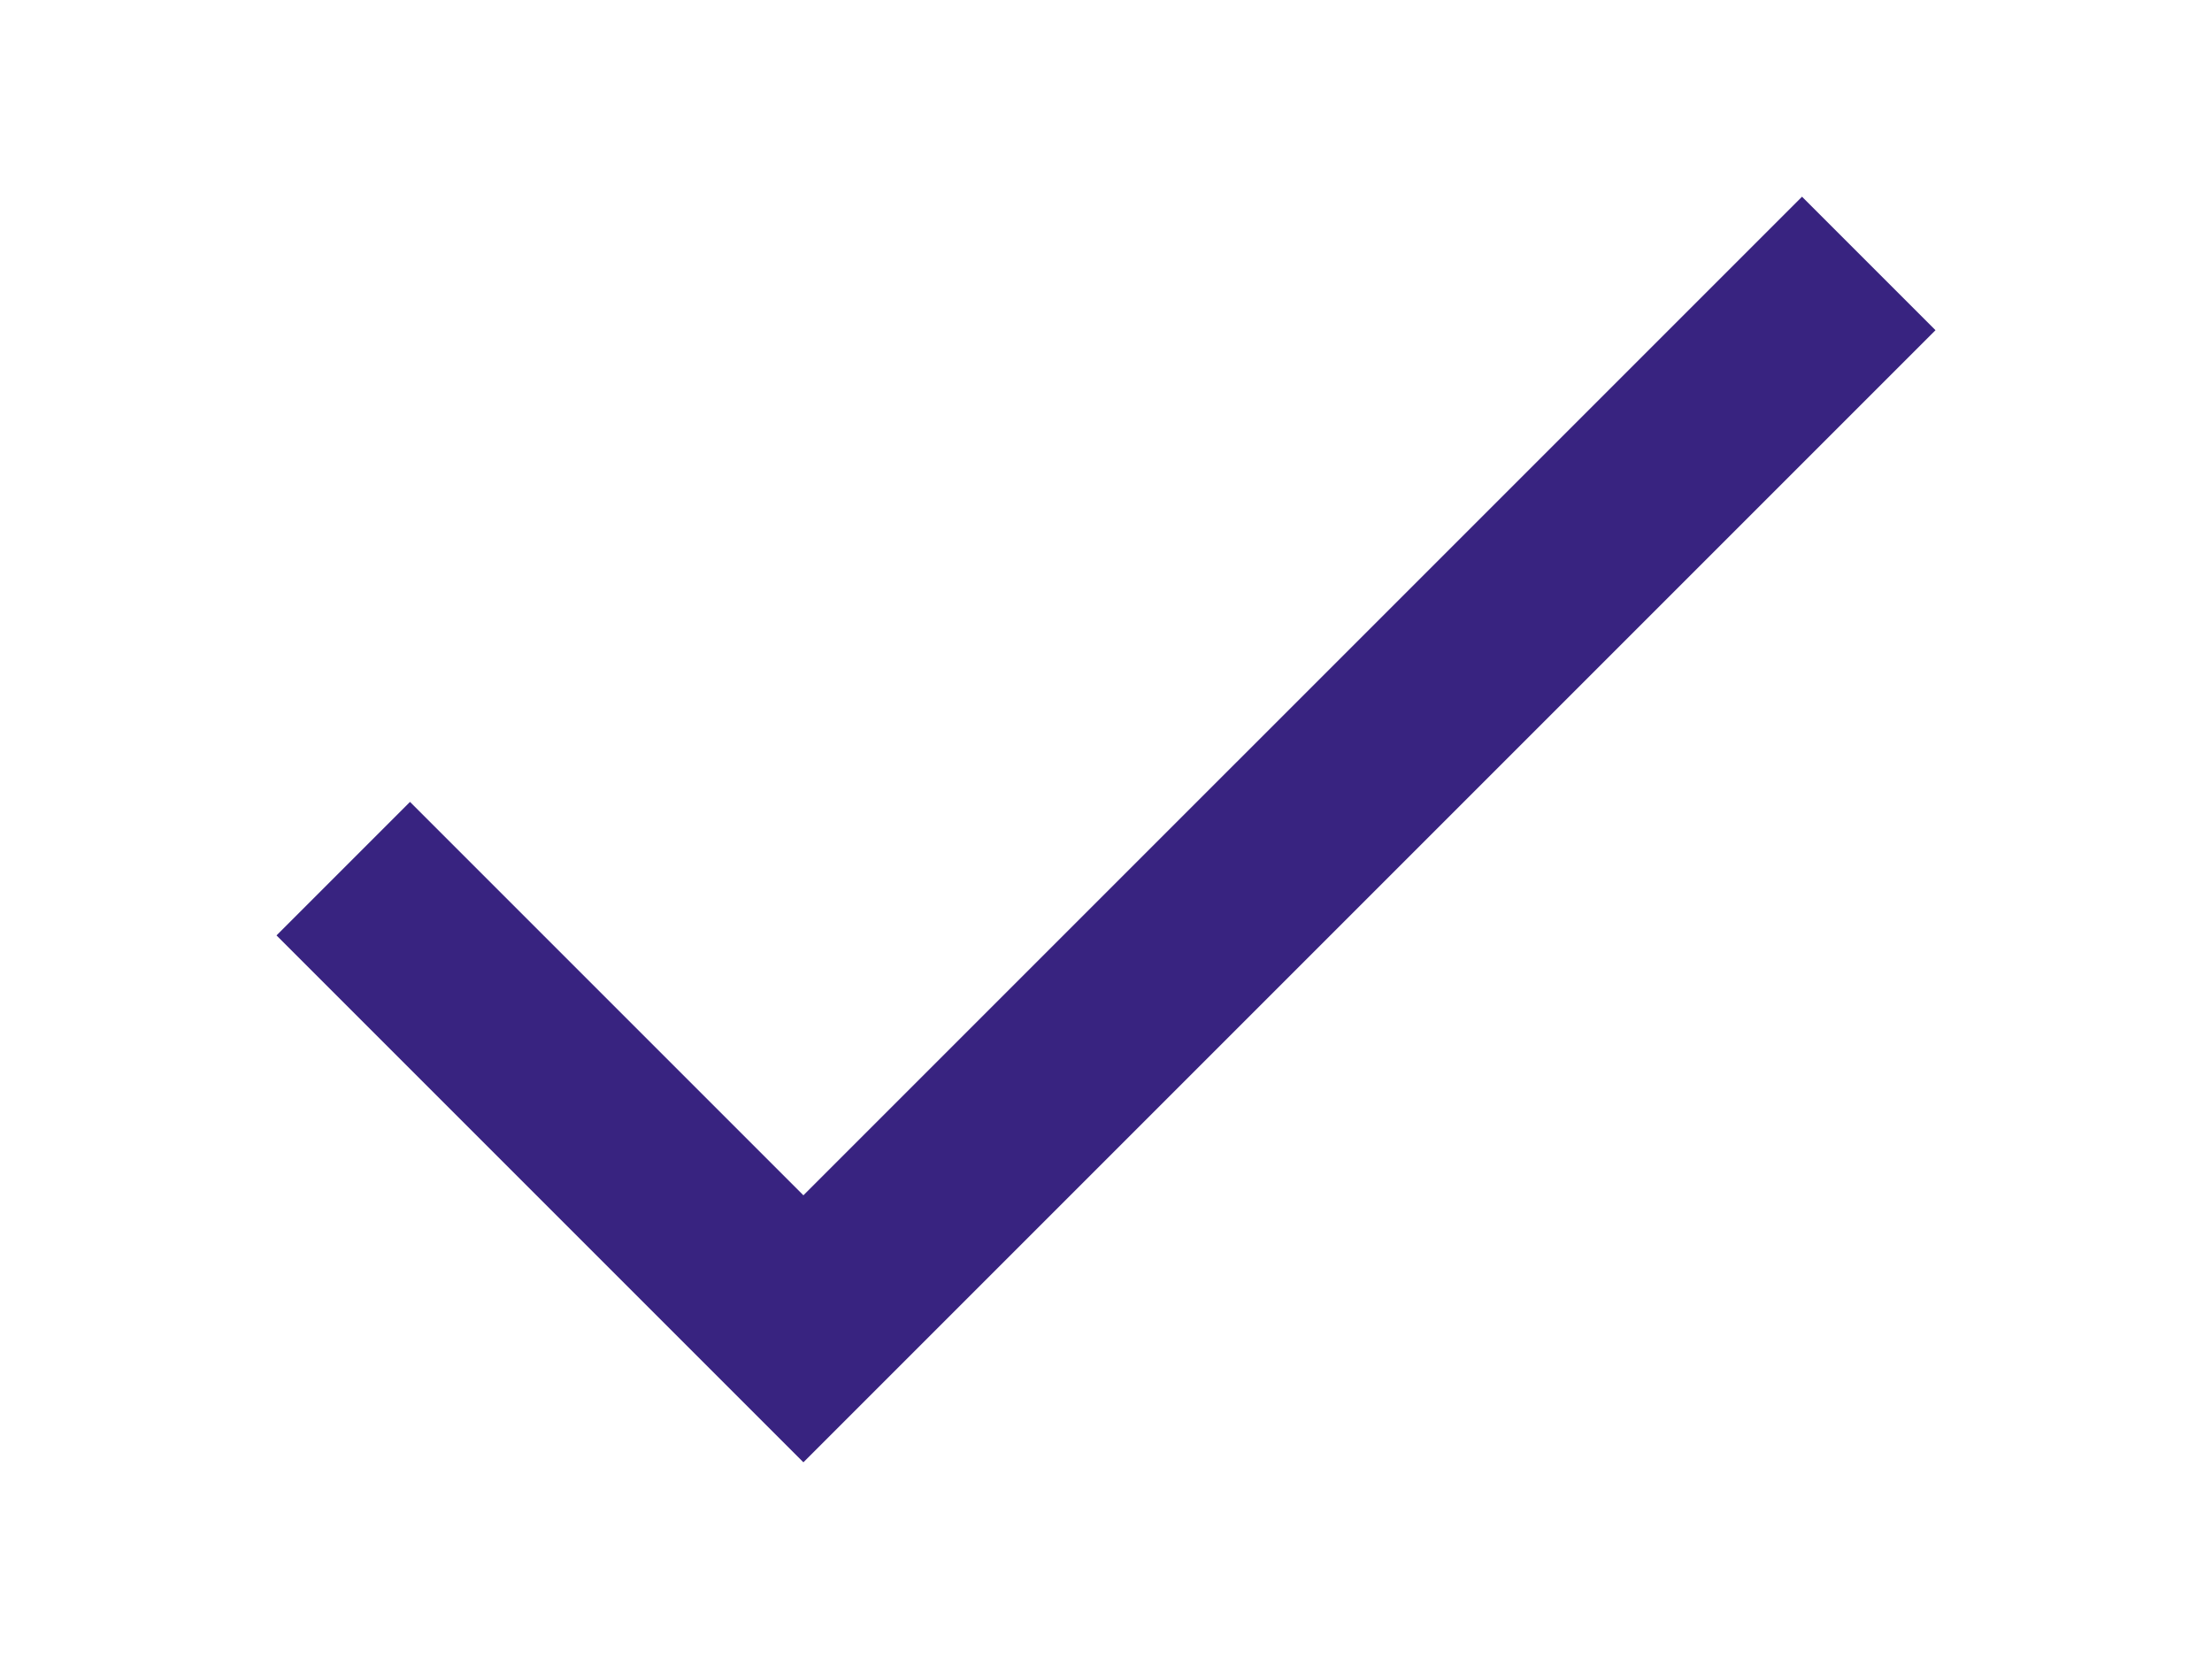 <svg version="1.1" width="24px" height="18px" fill="#382380	" xmlns="http://www.w3.org/2000/svg" xmlns:xlink="http://www.w3.org/1999/xlink" x="0px" y="0px"
	 viewBox="0 0 375.147 375.147" style="enable-background:new 0 0 375.147 375.147;" xml:space="preserve">
<g>
	<g>
		<polygon points="344.96,44.48 119.147,270.293 30.187,181.333 0,211.52 119.147,330.667 375.147,74.667 		"/>
	</g>
</g>
</svg>
